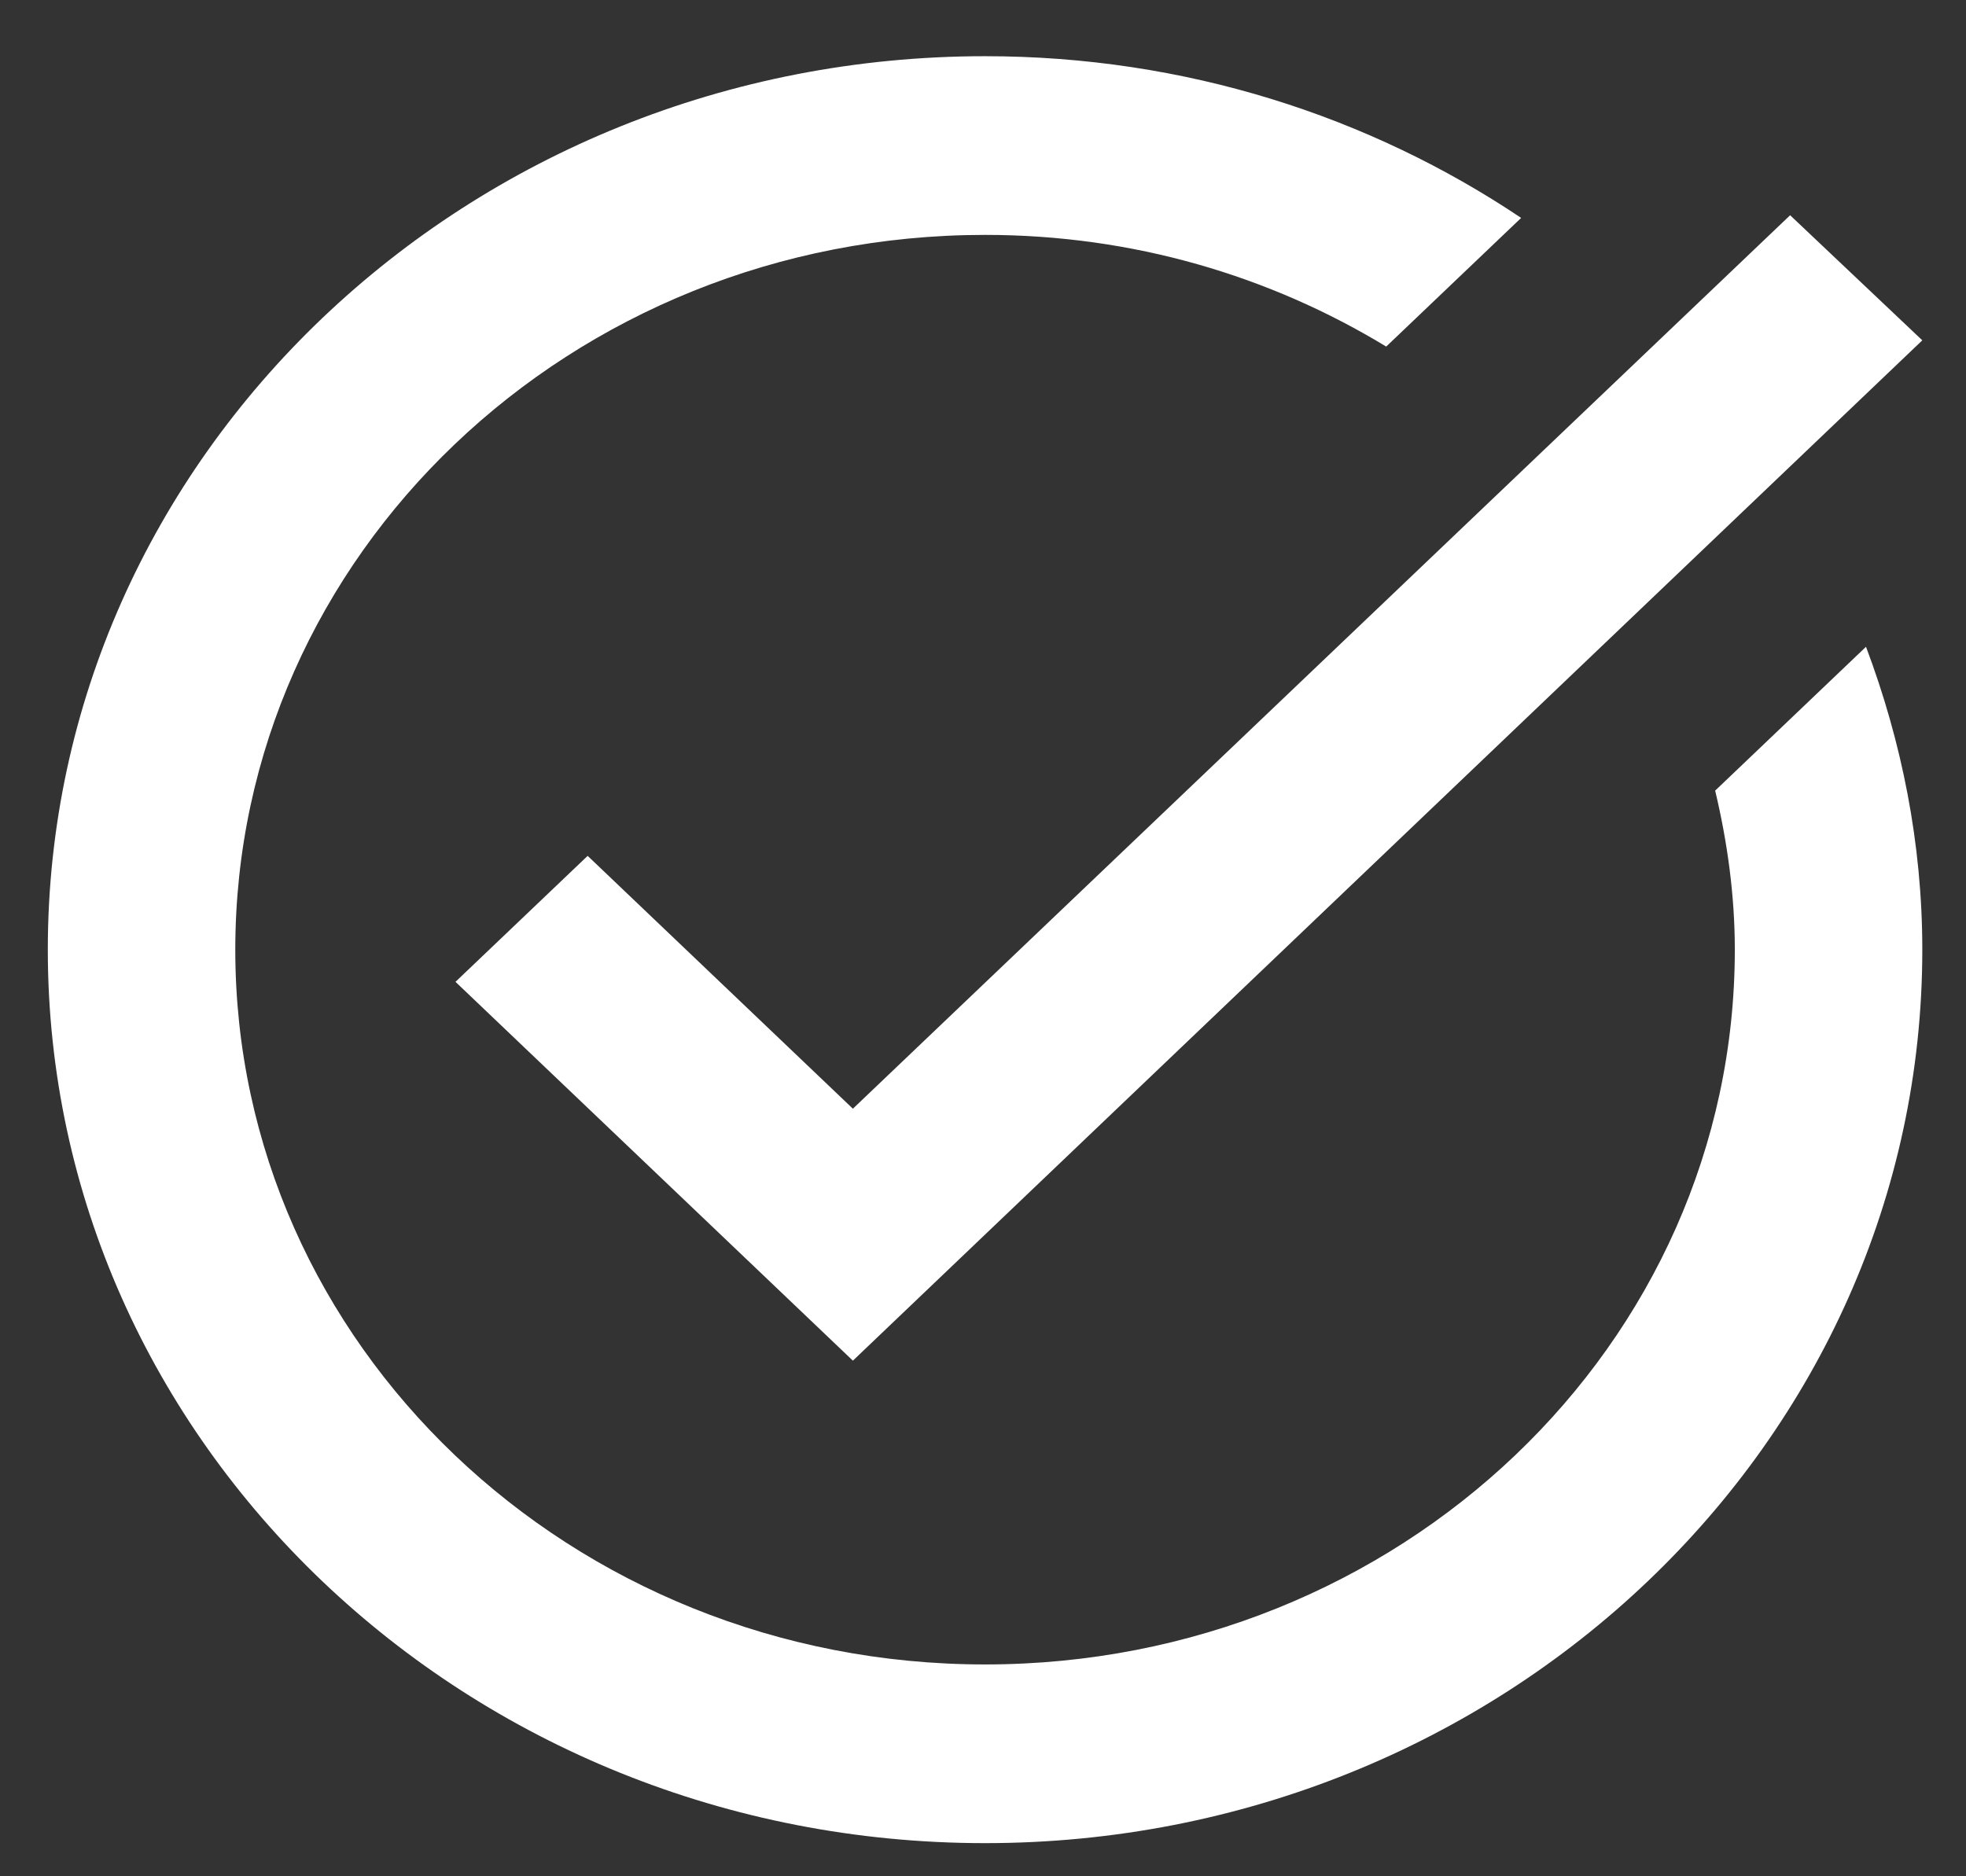 <svg width="22" height="21" viewBox="0 0 22 21" fill="none" xmlns="http://www.w3.org/2000/svg">
<rect x="0" y="0" width="22" height="21" fill="#333333" stroke="none"/>
<path d="M21.511 3.809L9.544 15.229L5.097 10.989L6.576 9.579L9.544 12.409L20.032 2.409L21.511 3.809ZM19.193 8.849C19.329 9.419 19.413 10.019 19.413 10.629C19.413 15.049 15.659 18.629 11.023 18.629C6.387 18.629 2.633 15.049 2.633 10.629C2.633 6.209 6.387 2.629 11.023 2.629C12.68 2.629 14.211 3.089 15.512 3.879L17.022 2.439C15.323 1.299 13.257 0.629 11.023 0.629C5.234 0.629 0.535 5.109 0.535 10.629C0.535 16.149 5.234 20.629 11.023 20.629C16.812 20.629 21.511 16.149 21.511 10.629C21.511 9.439 21.28 8.299 20.881 7.239L19.193 8.849Z" fill="white"/>
</svg>
